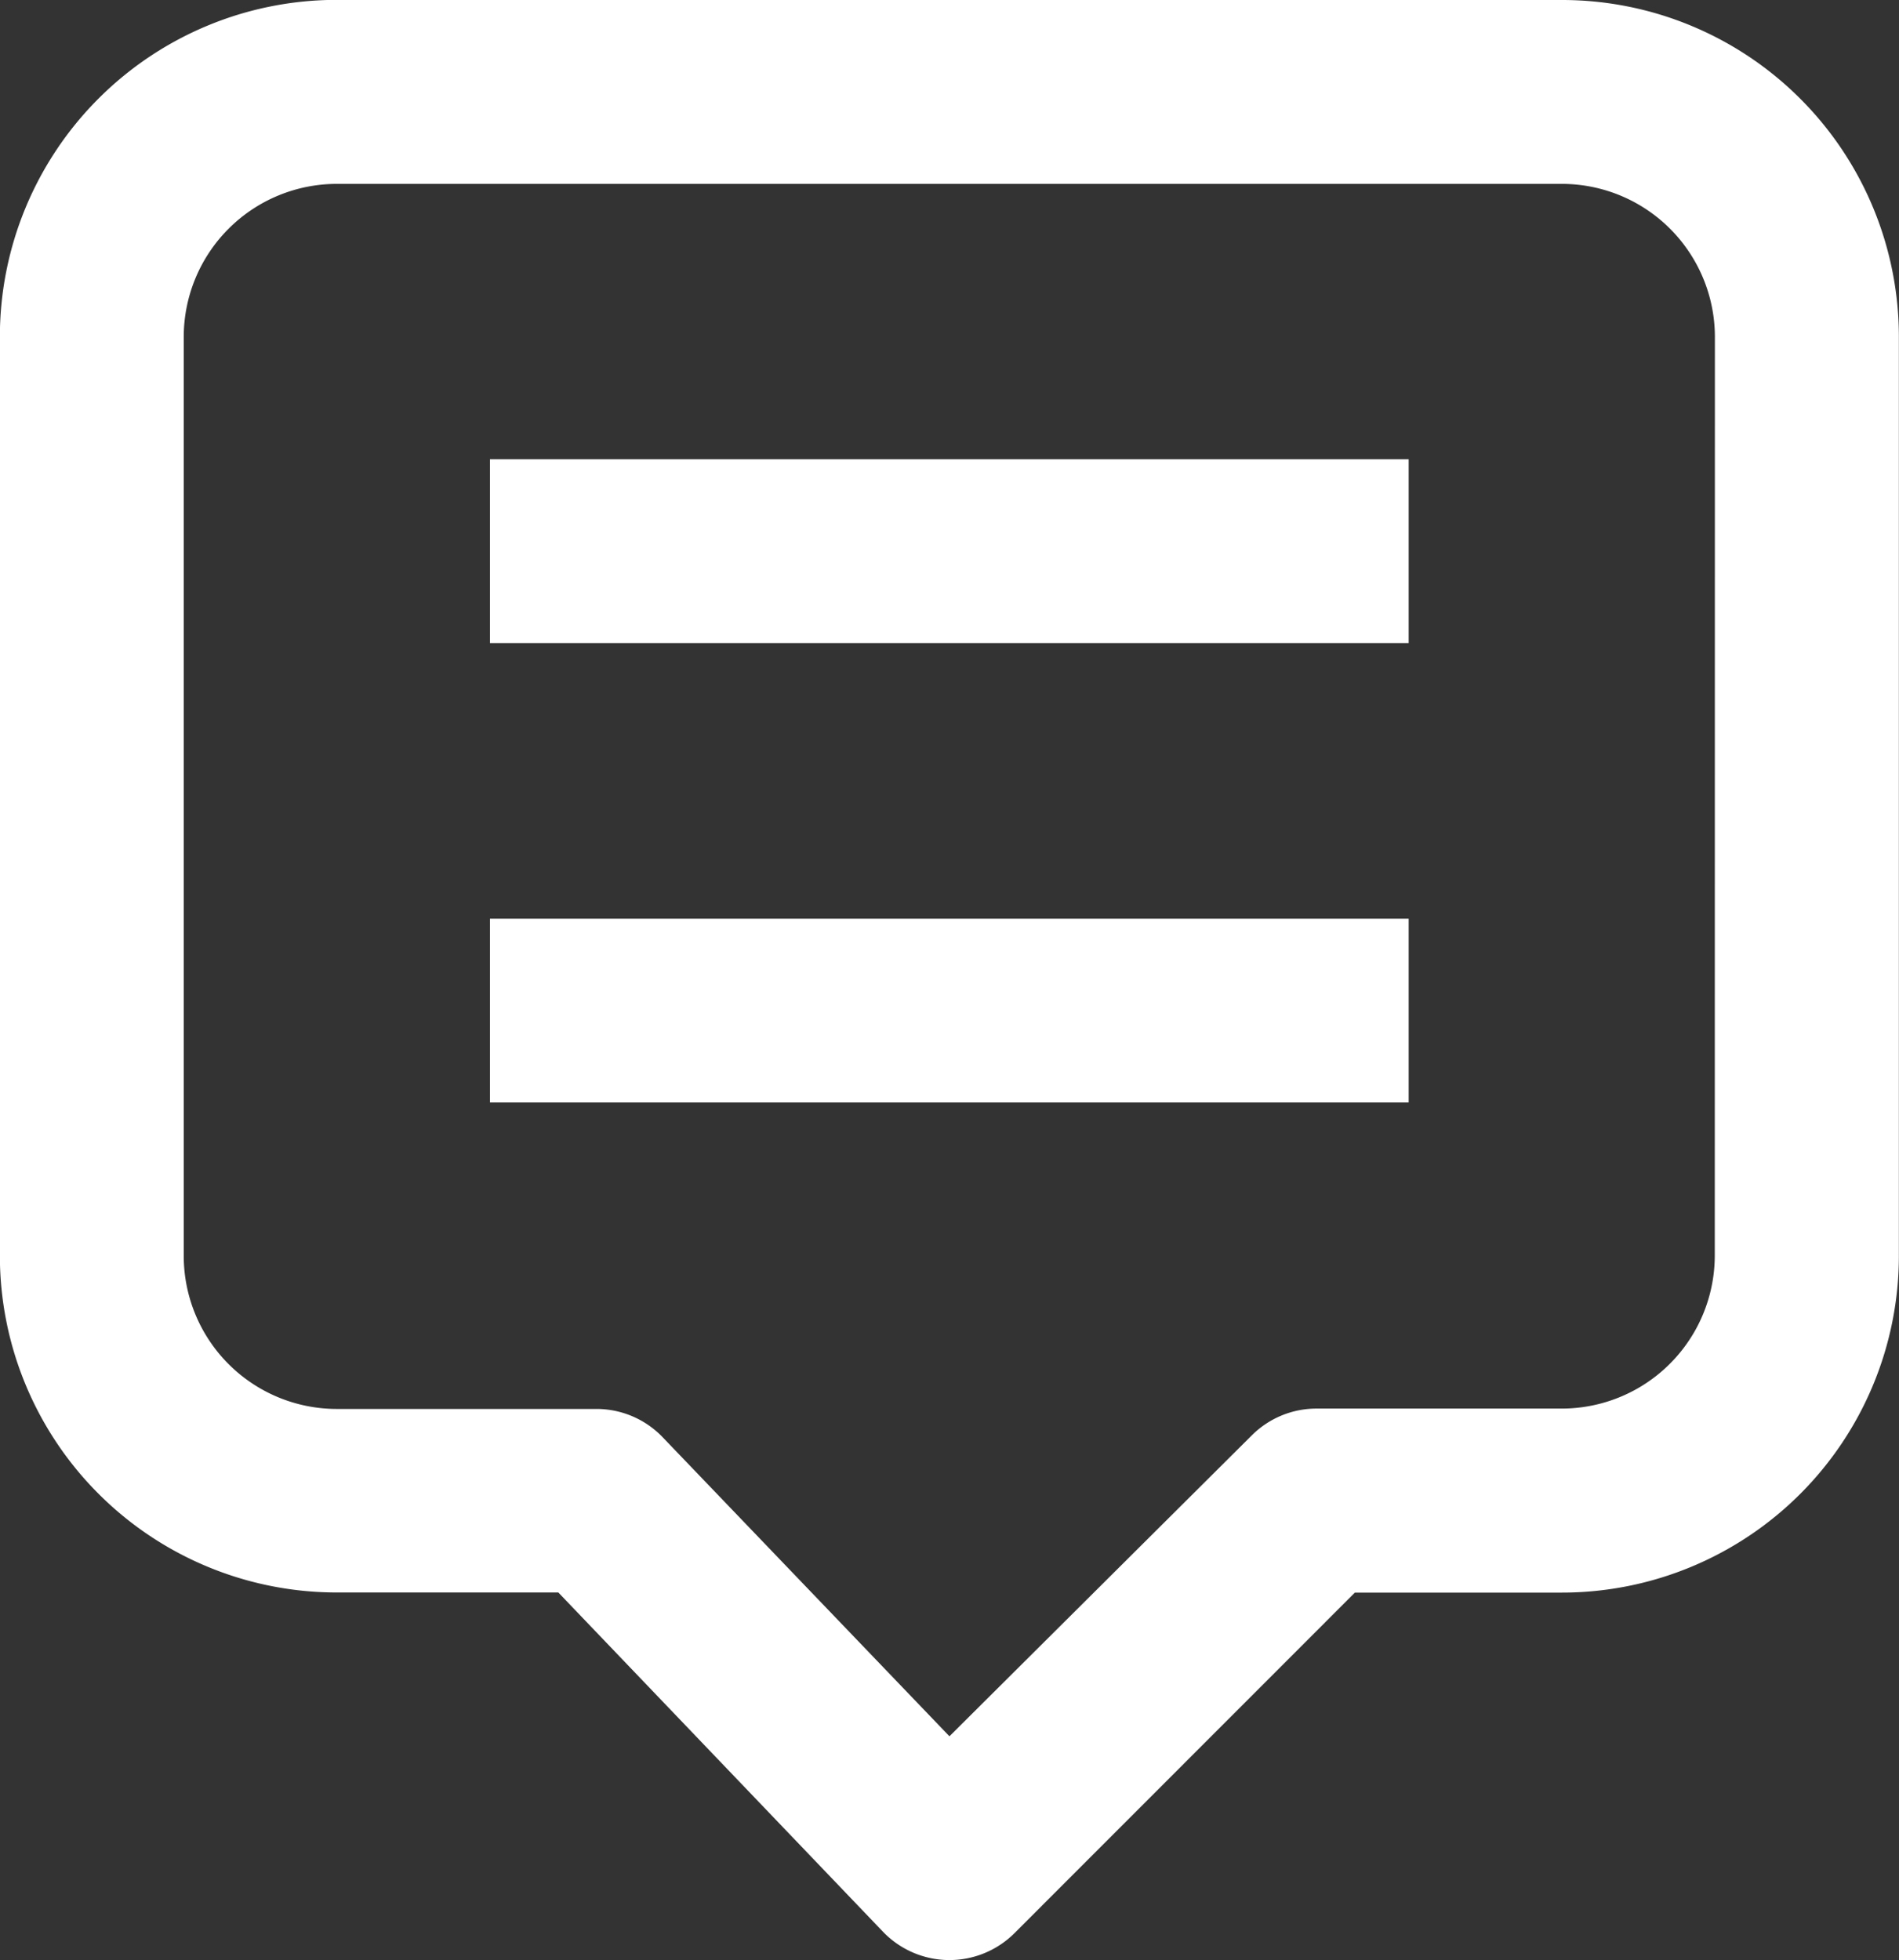 <svg xmlns="http://www.w3.org/2000/svg" width="15.503" height="16" viewBox="0 0 15.503 16">
  <rect x="0" y="0" width="15.503" height="16" fill="#333333" stroke="none"/>
  <path id="comment" d="M5.391,6.035h7.5v1.5h-7.5Zm0,3.75h7.5v1.5h-7.5Zm8.749-7.5h-10a2.75,2.75,0,0,0-2.75,2.75h0v7.5a2.75,2.75,0,0,0,2.75,2.75H5.949L8.6,18.055a.752.752,0,0,0,1.073.011l2.779-2.78h1.691a2.75,2.75,0,0,0,2.75-2.75h0v-7.5h0a2.75,2.75,0,0,0-2.75-2.75h0Zm1.25,10.249v0a1.25,1.25,0,0,1-1.25,1.25h-2a.747.747,0,0,0-.528.217h0l-2.47,2.458L6.8,14.017a.749.749,0,0,0-.53-.23H4.141a1.25,1.25,0,0,1-1.25-1.25h0v-7.5a1.25,1.25,0,0,1,1.25-1.25h10a1.25,1.25,0,0,1,1.25,1.25h0Z" transform="translate(-1.391 -2.286)" fill="#fff"/>
</svg>
